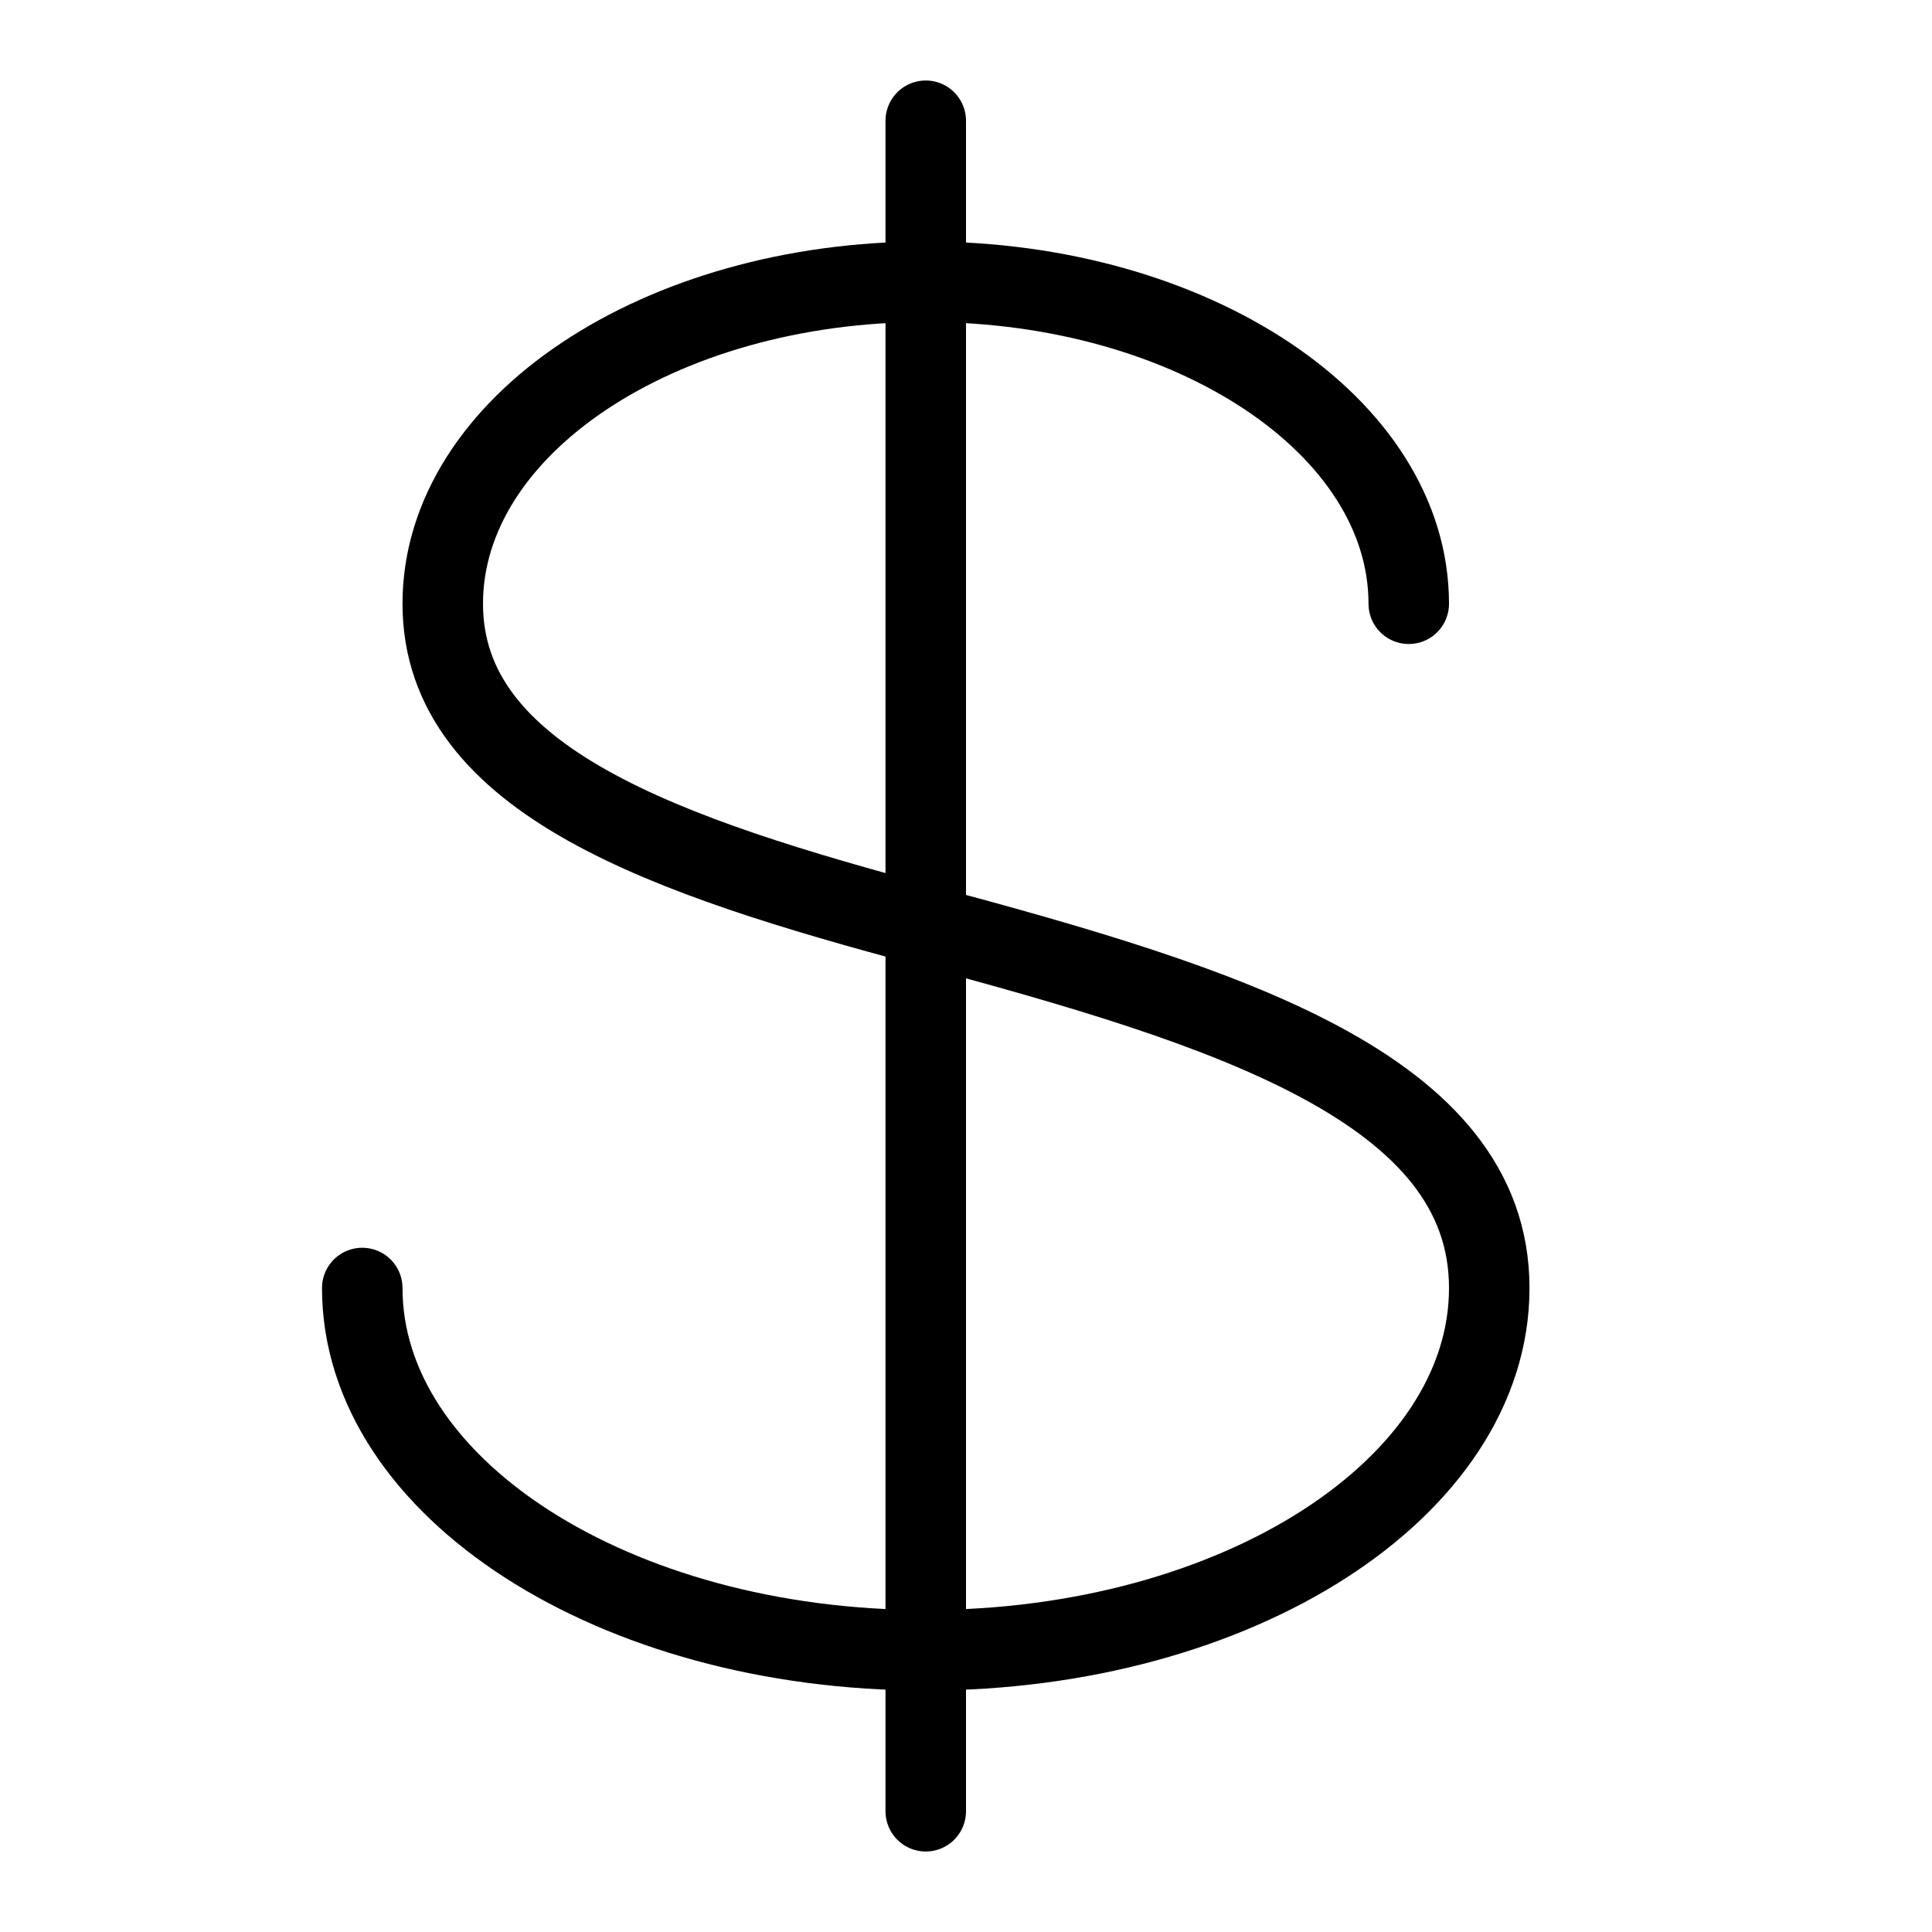 <svg height="24" viewBox="0 0 24 24" width="24" xmlns="http://www.w3.org/2000/svg"><path d="m4.5 16c0 2.485 3.134 4.5 7 4.5s7-2.015 7-4.5-3.266-3.499-7-4.5c-3.201-.857-6-1.791-6-4s2.687-4 6-4 6 1.791 6 4m-6-6v21" fill="none" stroke="#000" stroke-linecap="round" stroke-linejoin="round"/></svg>